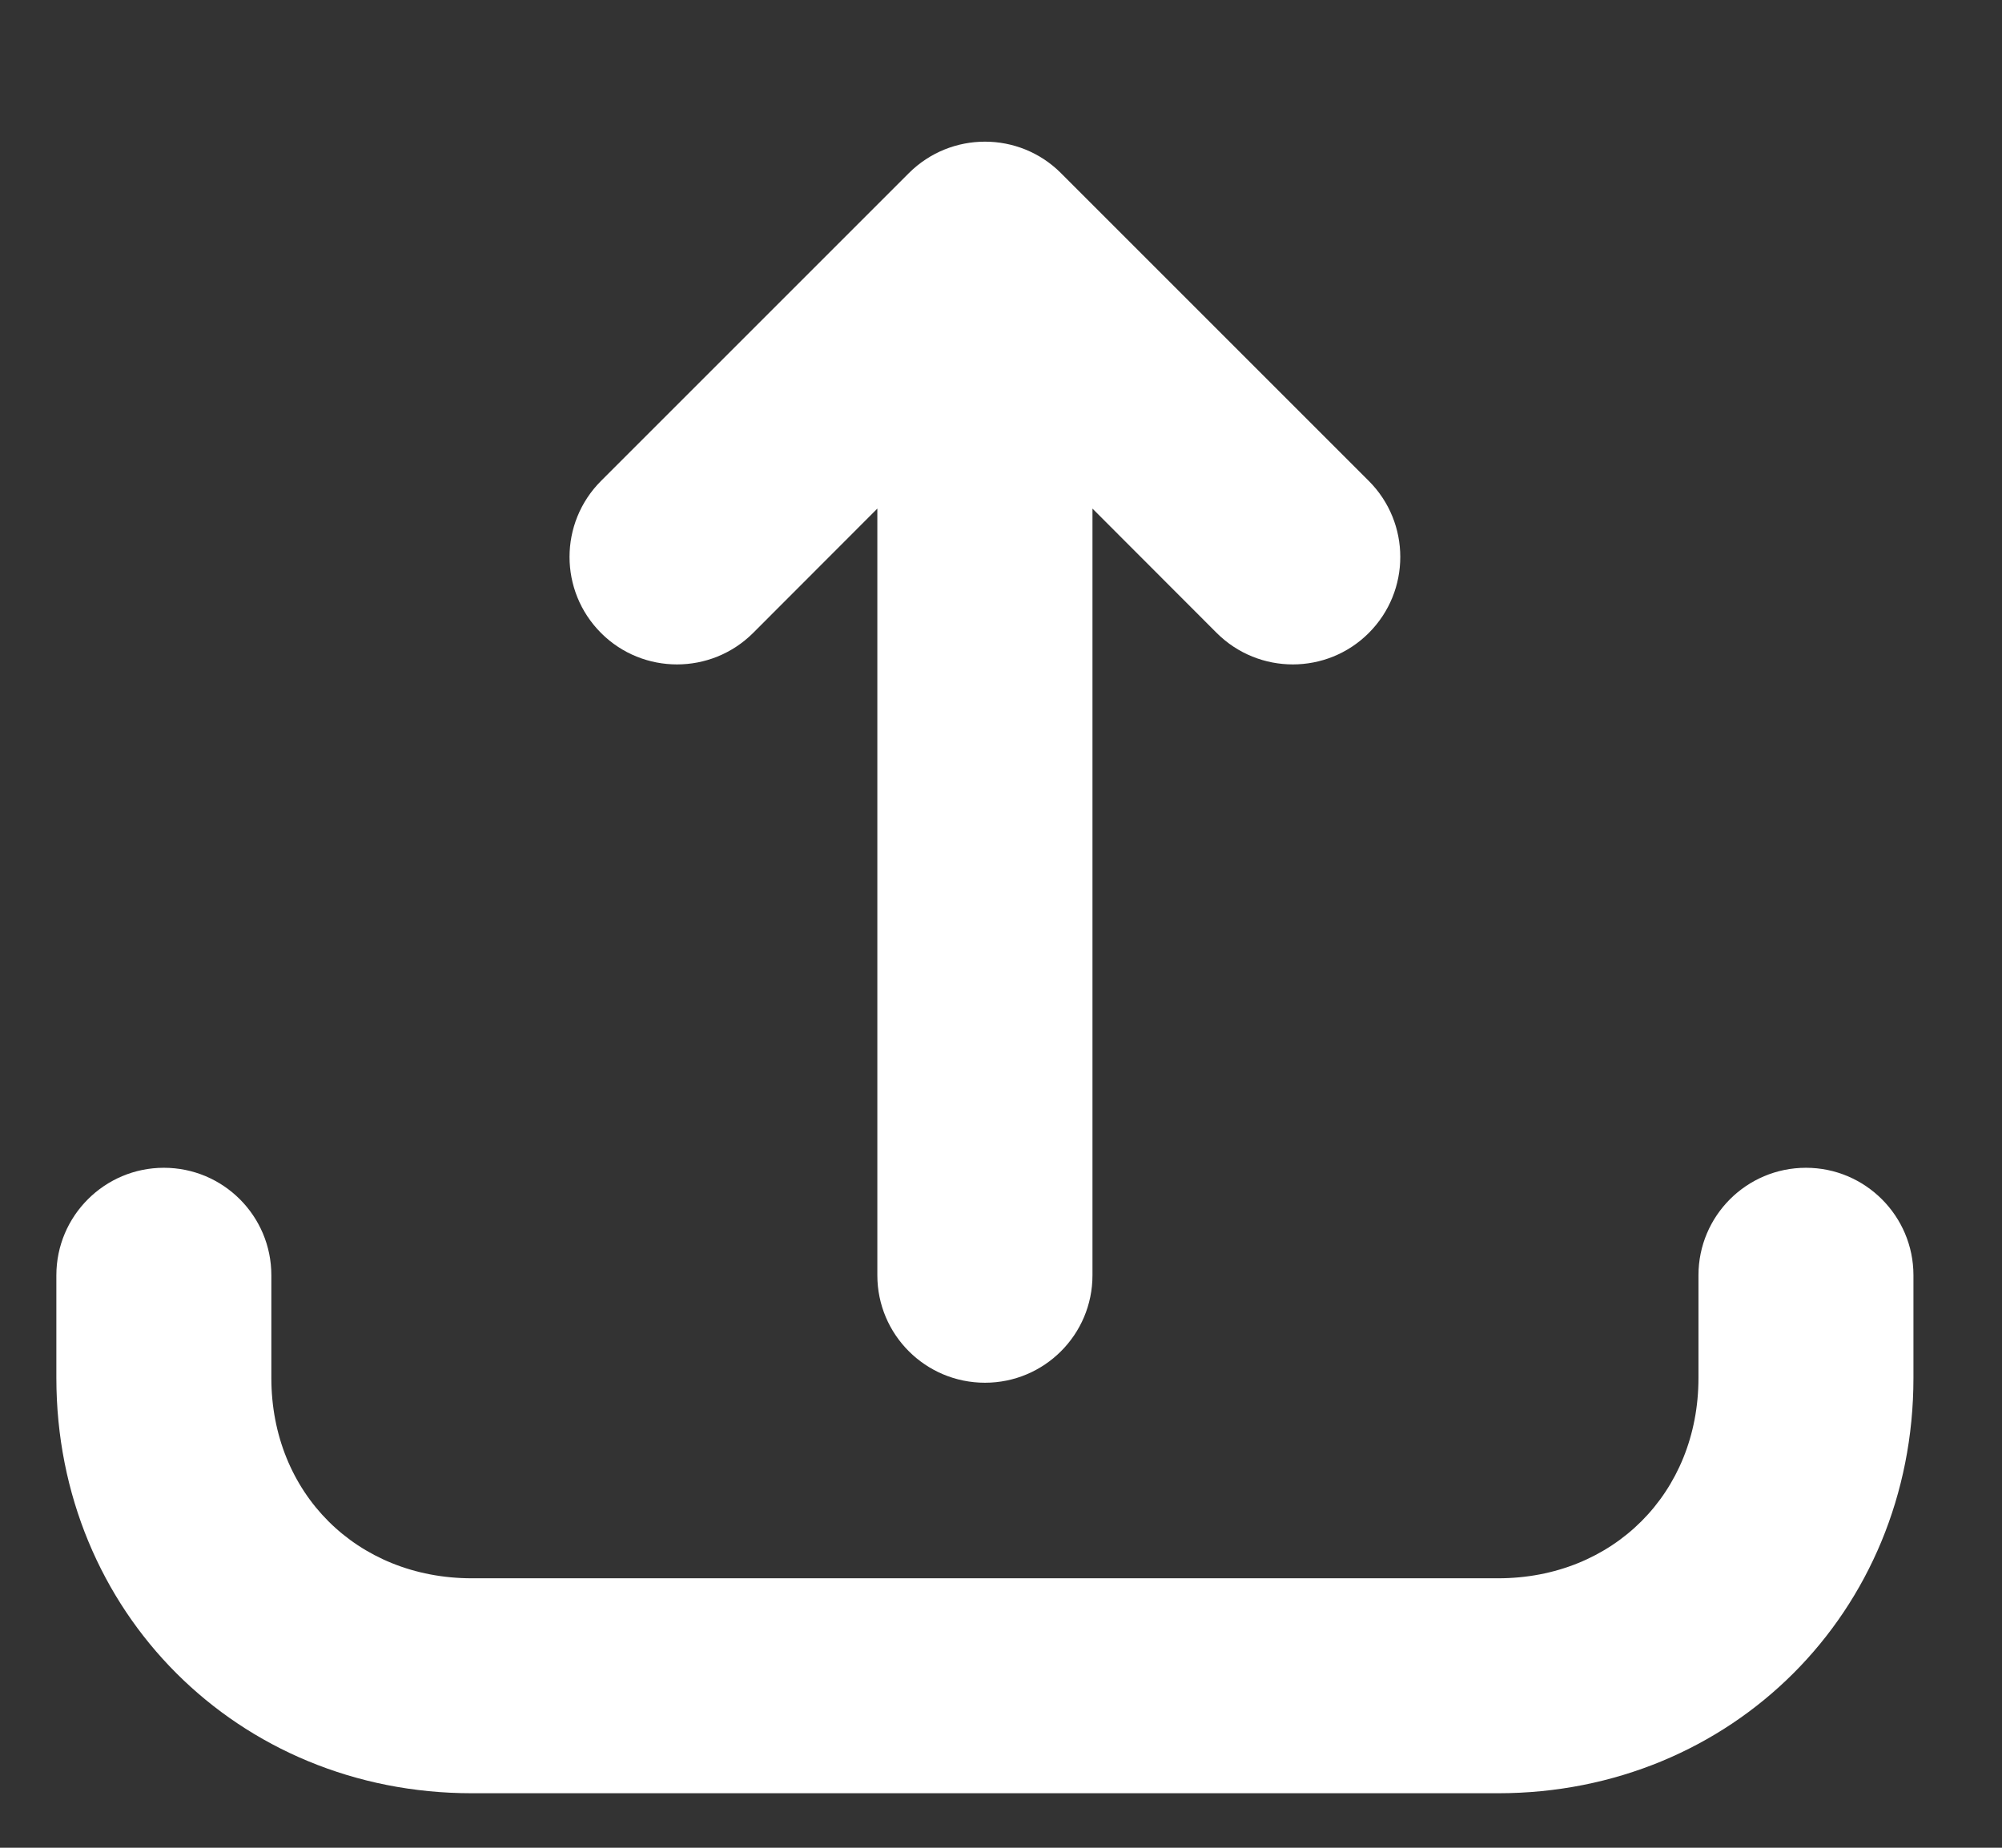 <svg width="13" height="12" viewBox="0 0 13 12" fill="none" xmlns="http://www.w3.org/2000/svg">
<rect x="0" y="0" width="13" height="12" fill="#333333" stroke="none"/>
<path d="M5.902 1.124C6.175 0.852 6.617 0.852 6.889 1.124L8.888 3.123C9.161 3.396 9.161 3.838 8.888 4.111C8.616 4.383 8.174 4.383 7.901 4.111L7.094 3.303V8.282C7.094 8.668 6.781 8.98 6.396 8.98C6.01 8.98 5.697 8.668 5.697 8.282V3.303L4.89 4.111C4.617 4.383 4.175 4.383 3.903 4.111C3.63 3.838 3.63 3.396 3.903 3.123L5.902 1.124Z" fill="white"/>
<path d="M1.762 8.282C1.762 7.897 1.45 7.584 1.064 7.584C0.679 7.584 0.366 7.897 0.366 8.282V8.949C0.366 10.467 1.545 11.646 3.064 11.646H9.728C11.246 11.646 12.425 10.467 12.425 8.949V8.282C12.425 7.897 12.112 7.584 11.727 7.584C11.341 7.584 11.029 7.897 11.029 8.282V8.949C11.029 9.696 10.475 10.25 9.728 10.25H3.064C2.316 10.25 1.762 9.696 1.762 8.949V8.282Z" fill="white"/>
</svg>
